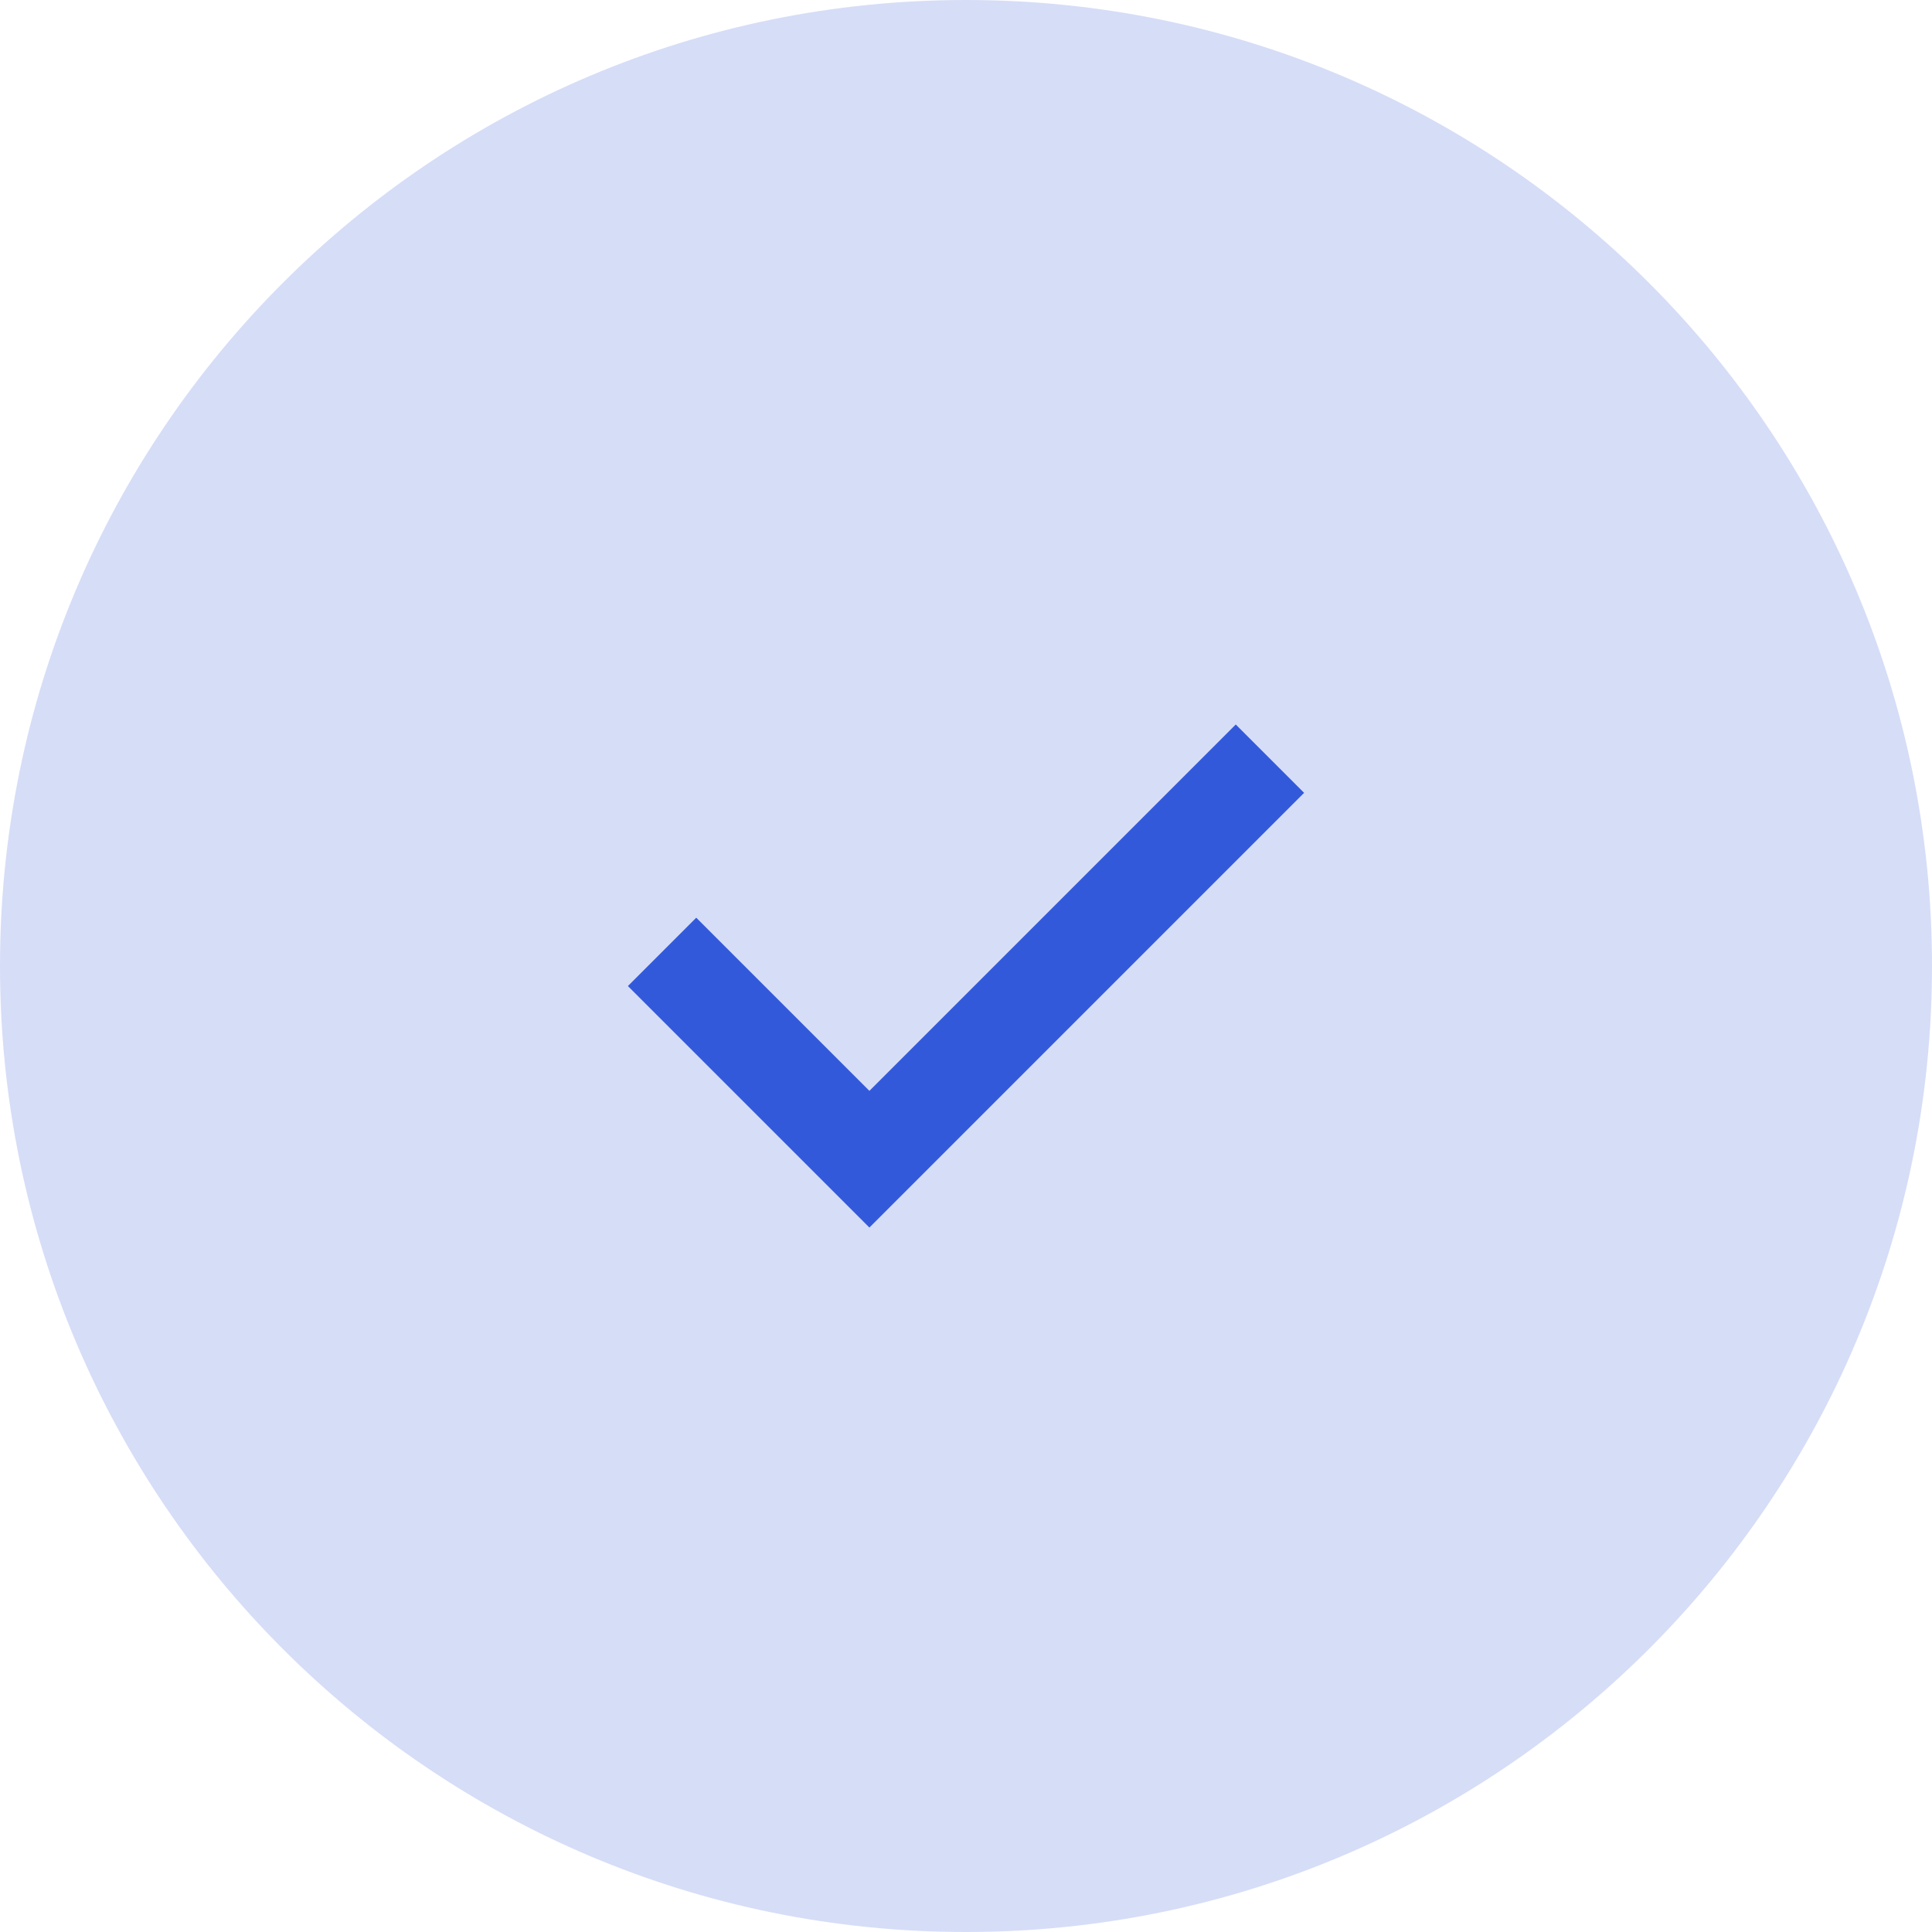 <svg xmlns="http://www.w3.org/2000/svg" width="80" height="80" viewBox="0 0 80 80">
    <g fill="#3359DB" fill-rule="evenodd">
        <path fill-opacity=".2" d="M40 0C17.9 0 0 17.9 0 40c0 22.08 17.9 40 40 40 22.08 0 40-17.92 40-40C80 17.9 62.08 0 40 0z"/>
        <path fill-rule="nonzero" d="M36 50.83l-10-10L28.83 38 36 45.17 51.17 30 54 32.83z"/>
    </g>
</svg>
